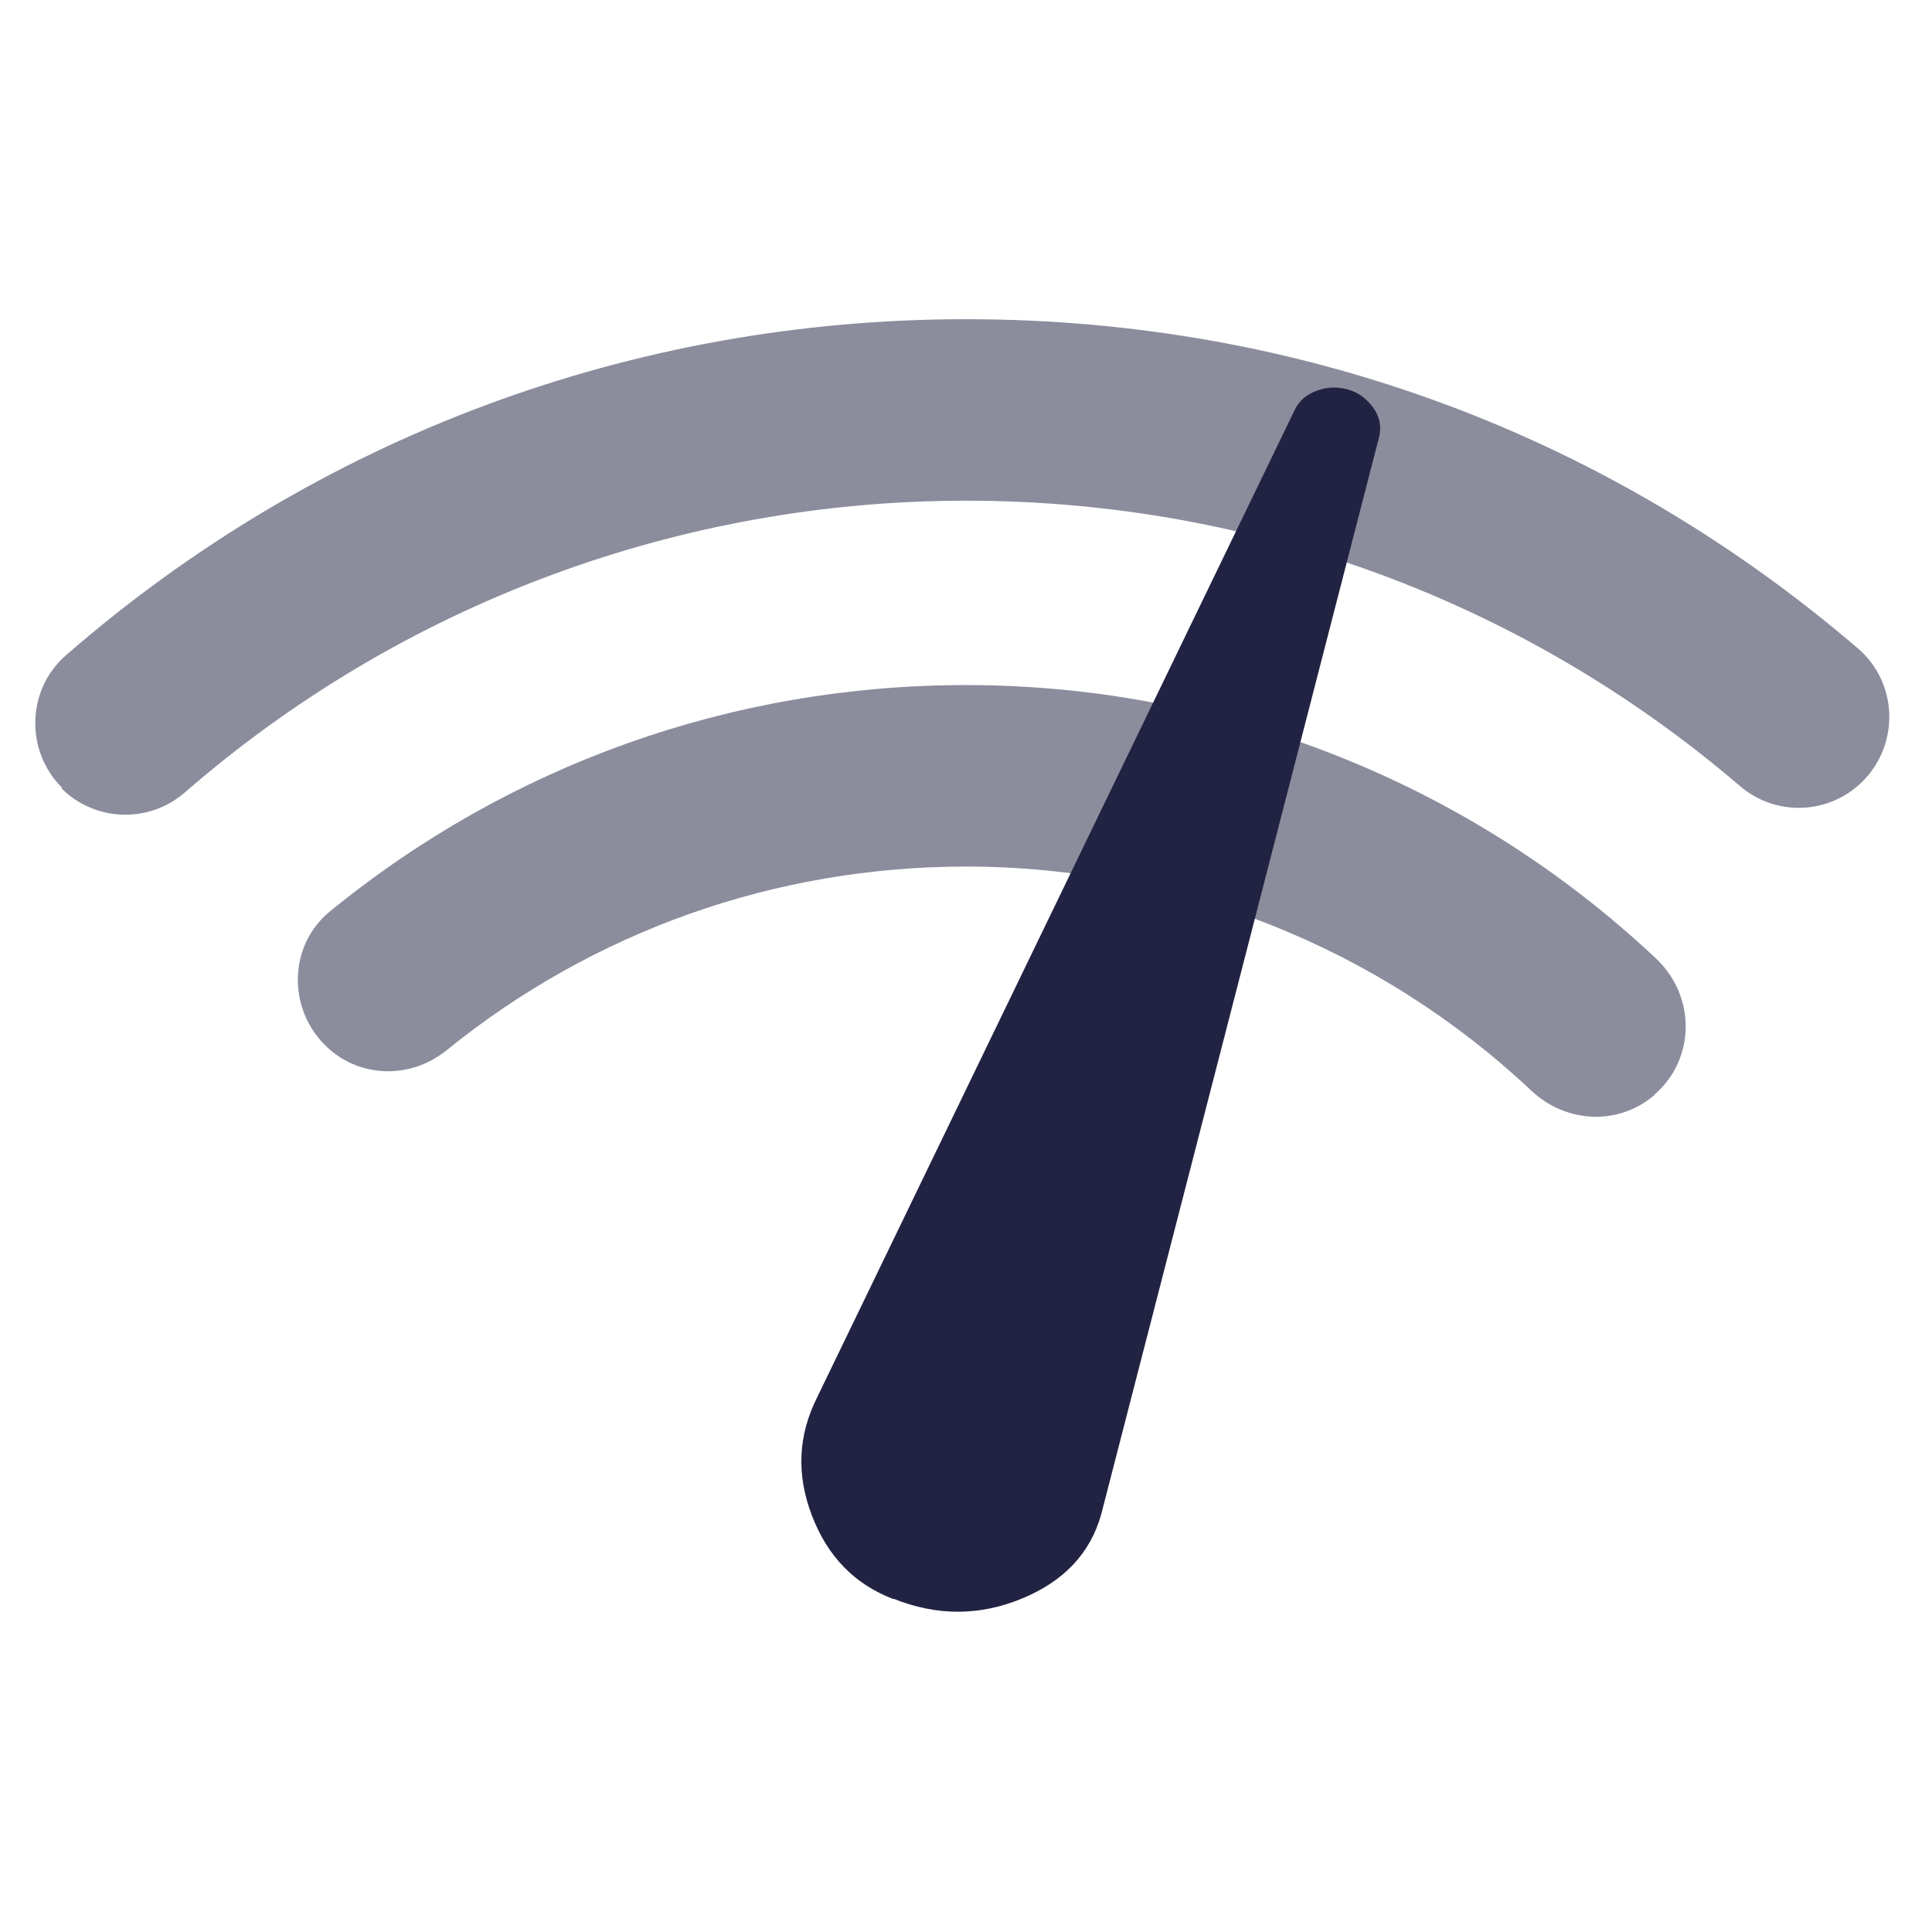 <svg width="32" height="32" viewBox="0 0 32 32" fill="none" xmlns="http://www.w3.org/2000/svg">
<path opacity="0.52" d="M1.027 13.047C0.413 12.433 0.44 11.42 1.093 10.853C5.227 7.253 10.46 5.287 16 5.287C21.54 5.287 26.66 7.213 30.773 10.74C31.433 11.307 31.467 12.313 30.86 12.933C30.307 13.493 29.42 13.533 28.82 13.02C25.247 9.96 20.747 8.293 16 8.293C11.253 8.293 6.653 10 3.06 13.127C2.467 13.64 1.58 13.613 1.02 13.06L1.027 13.047Z" fill="#222343"/>
<path opacity="0.52" d="M27.407 18.133C26.814 18.647 25.947 18.607 25.373 18.073C22.847 15.693 19.5 14.353 16 14.353C12.834 14.353 9.827 15.427 7.4 17.393C6.793 17.887 5.92 17.86 5.373 17.3C4.76 16.68 4.787 15.653 5.46 15.1C8.427 12.673 12.114 11.347 16 11.347C20.273 11.347 24.354 12.98 27.433 15.88C28.087 16.5 28.087 17.533 27.407 18.127V18.133Z" fill="#222343"/>
<path d="M14.8 26.487C14.153 26.24 13.707 25.78 13.447 25.1C13.187 24.42 13.22 23.773 13.533 23.147L21.433 6.813C21.5 6.66 21.62 6.547 21.787 6.48C21.953 6.413 22.127 6.4 22.307 6.447C22.487 6.493 22.627 6.593 22.74 6.747C22.853 6.9 22.887 7.067 22.84 7.247L18.24 25.08C18.06 25.727 17.62 26.193 16.92 26.48C16.22 26.767 15.513 26.767 14.8 26.48V26.487Z" fill="#222343"/>
</svg>
